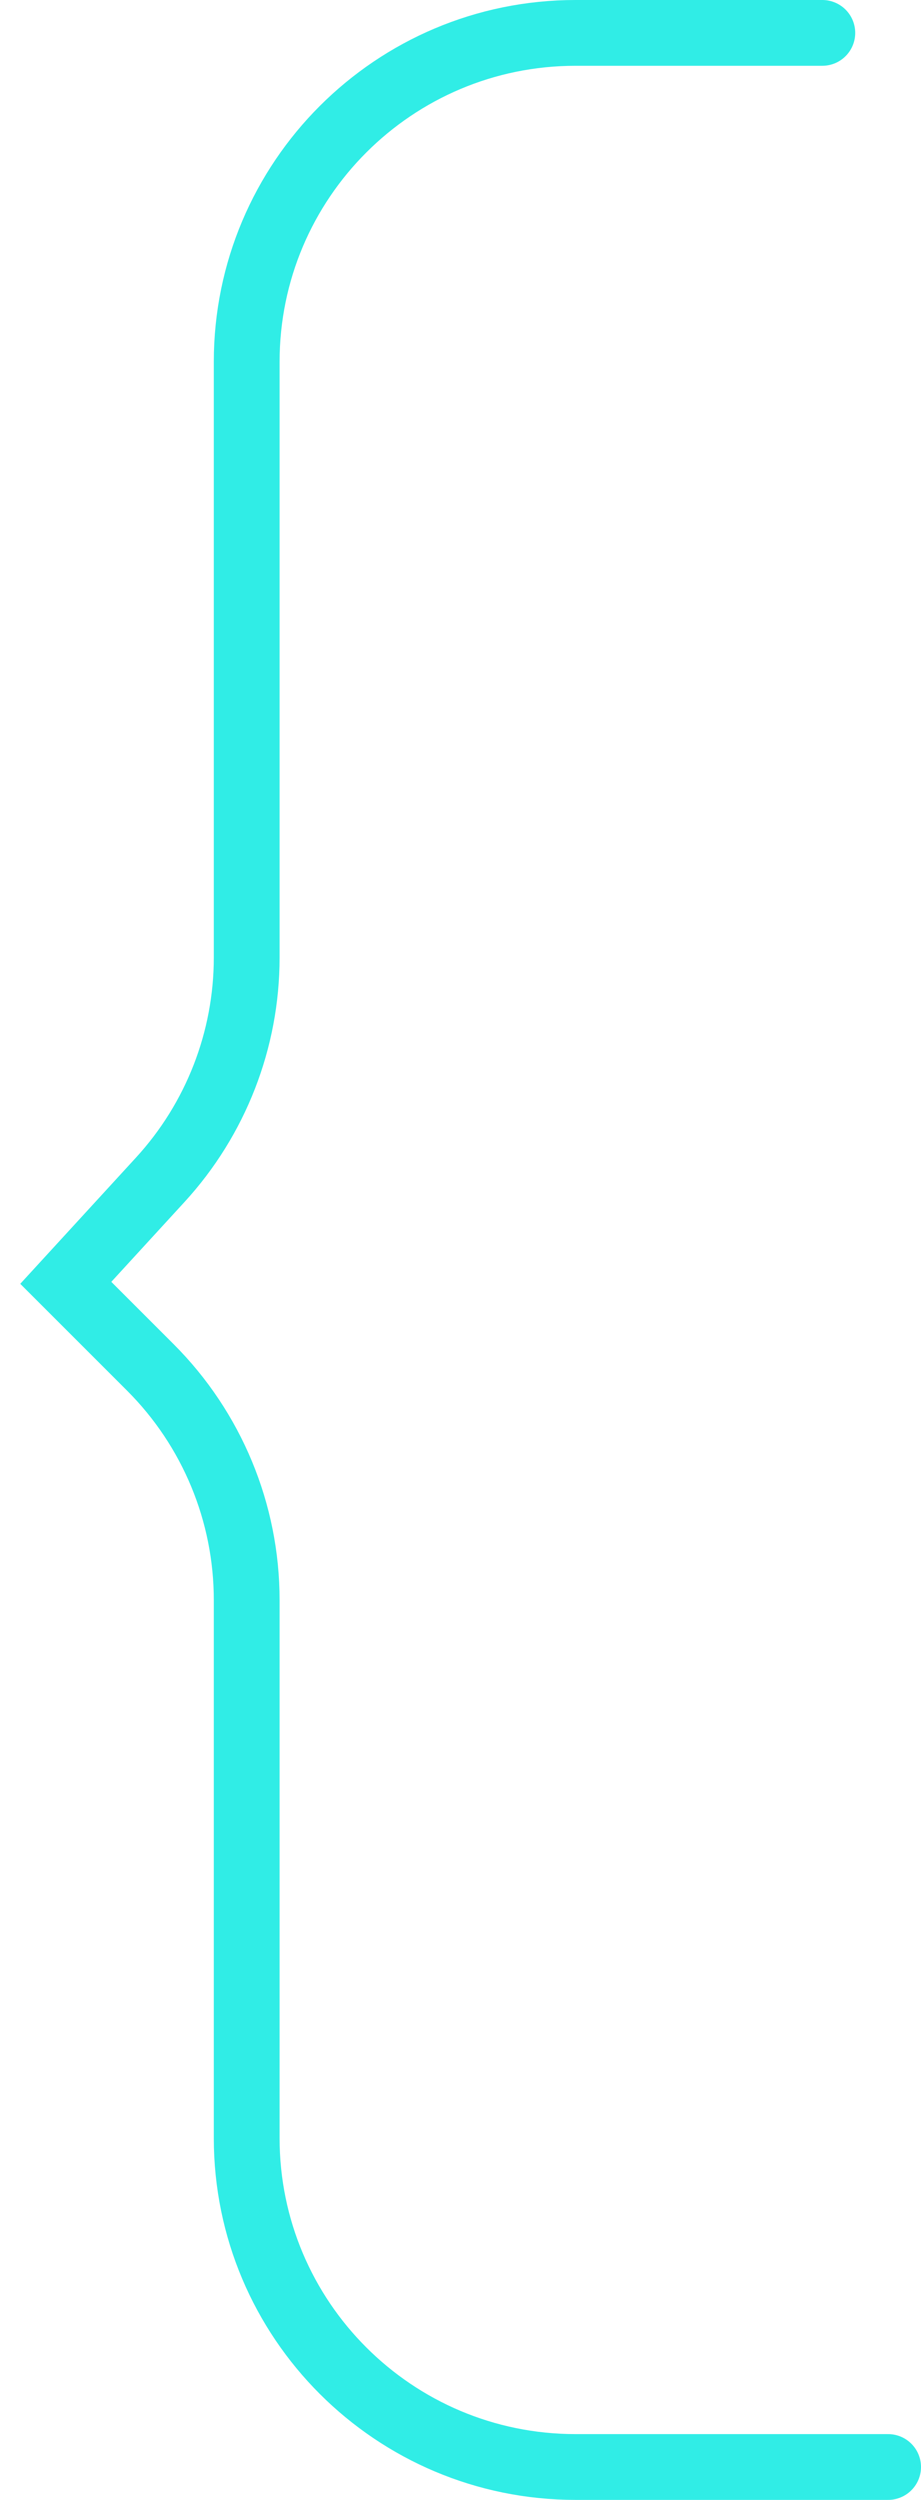 <svg width="28" height="76" viewBox="0 0 28 76" fill="none" xmlns="http://www.w3.org/2000/svg">
<path d="M25 1H17.5C11.977 1 7.5 5.477 7.5 11V29.11C7.5 31.612 6.562 34.023 4.872 35.867L2 39L4.571 41.571C6.446 43.446 7.5 45.99 7.5 48.642V65C7.5 70.523 11.977 75 17.5 75H27" stroke="#30EDE6" stroke-width="2" stroke-linecap="round"/>
</svg>
